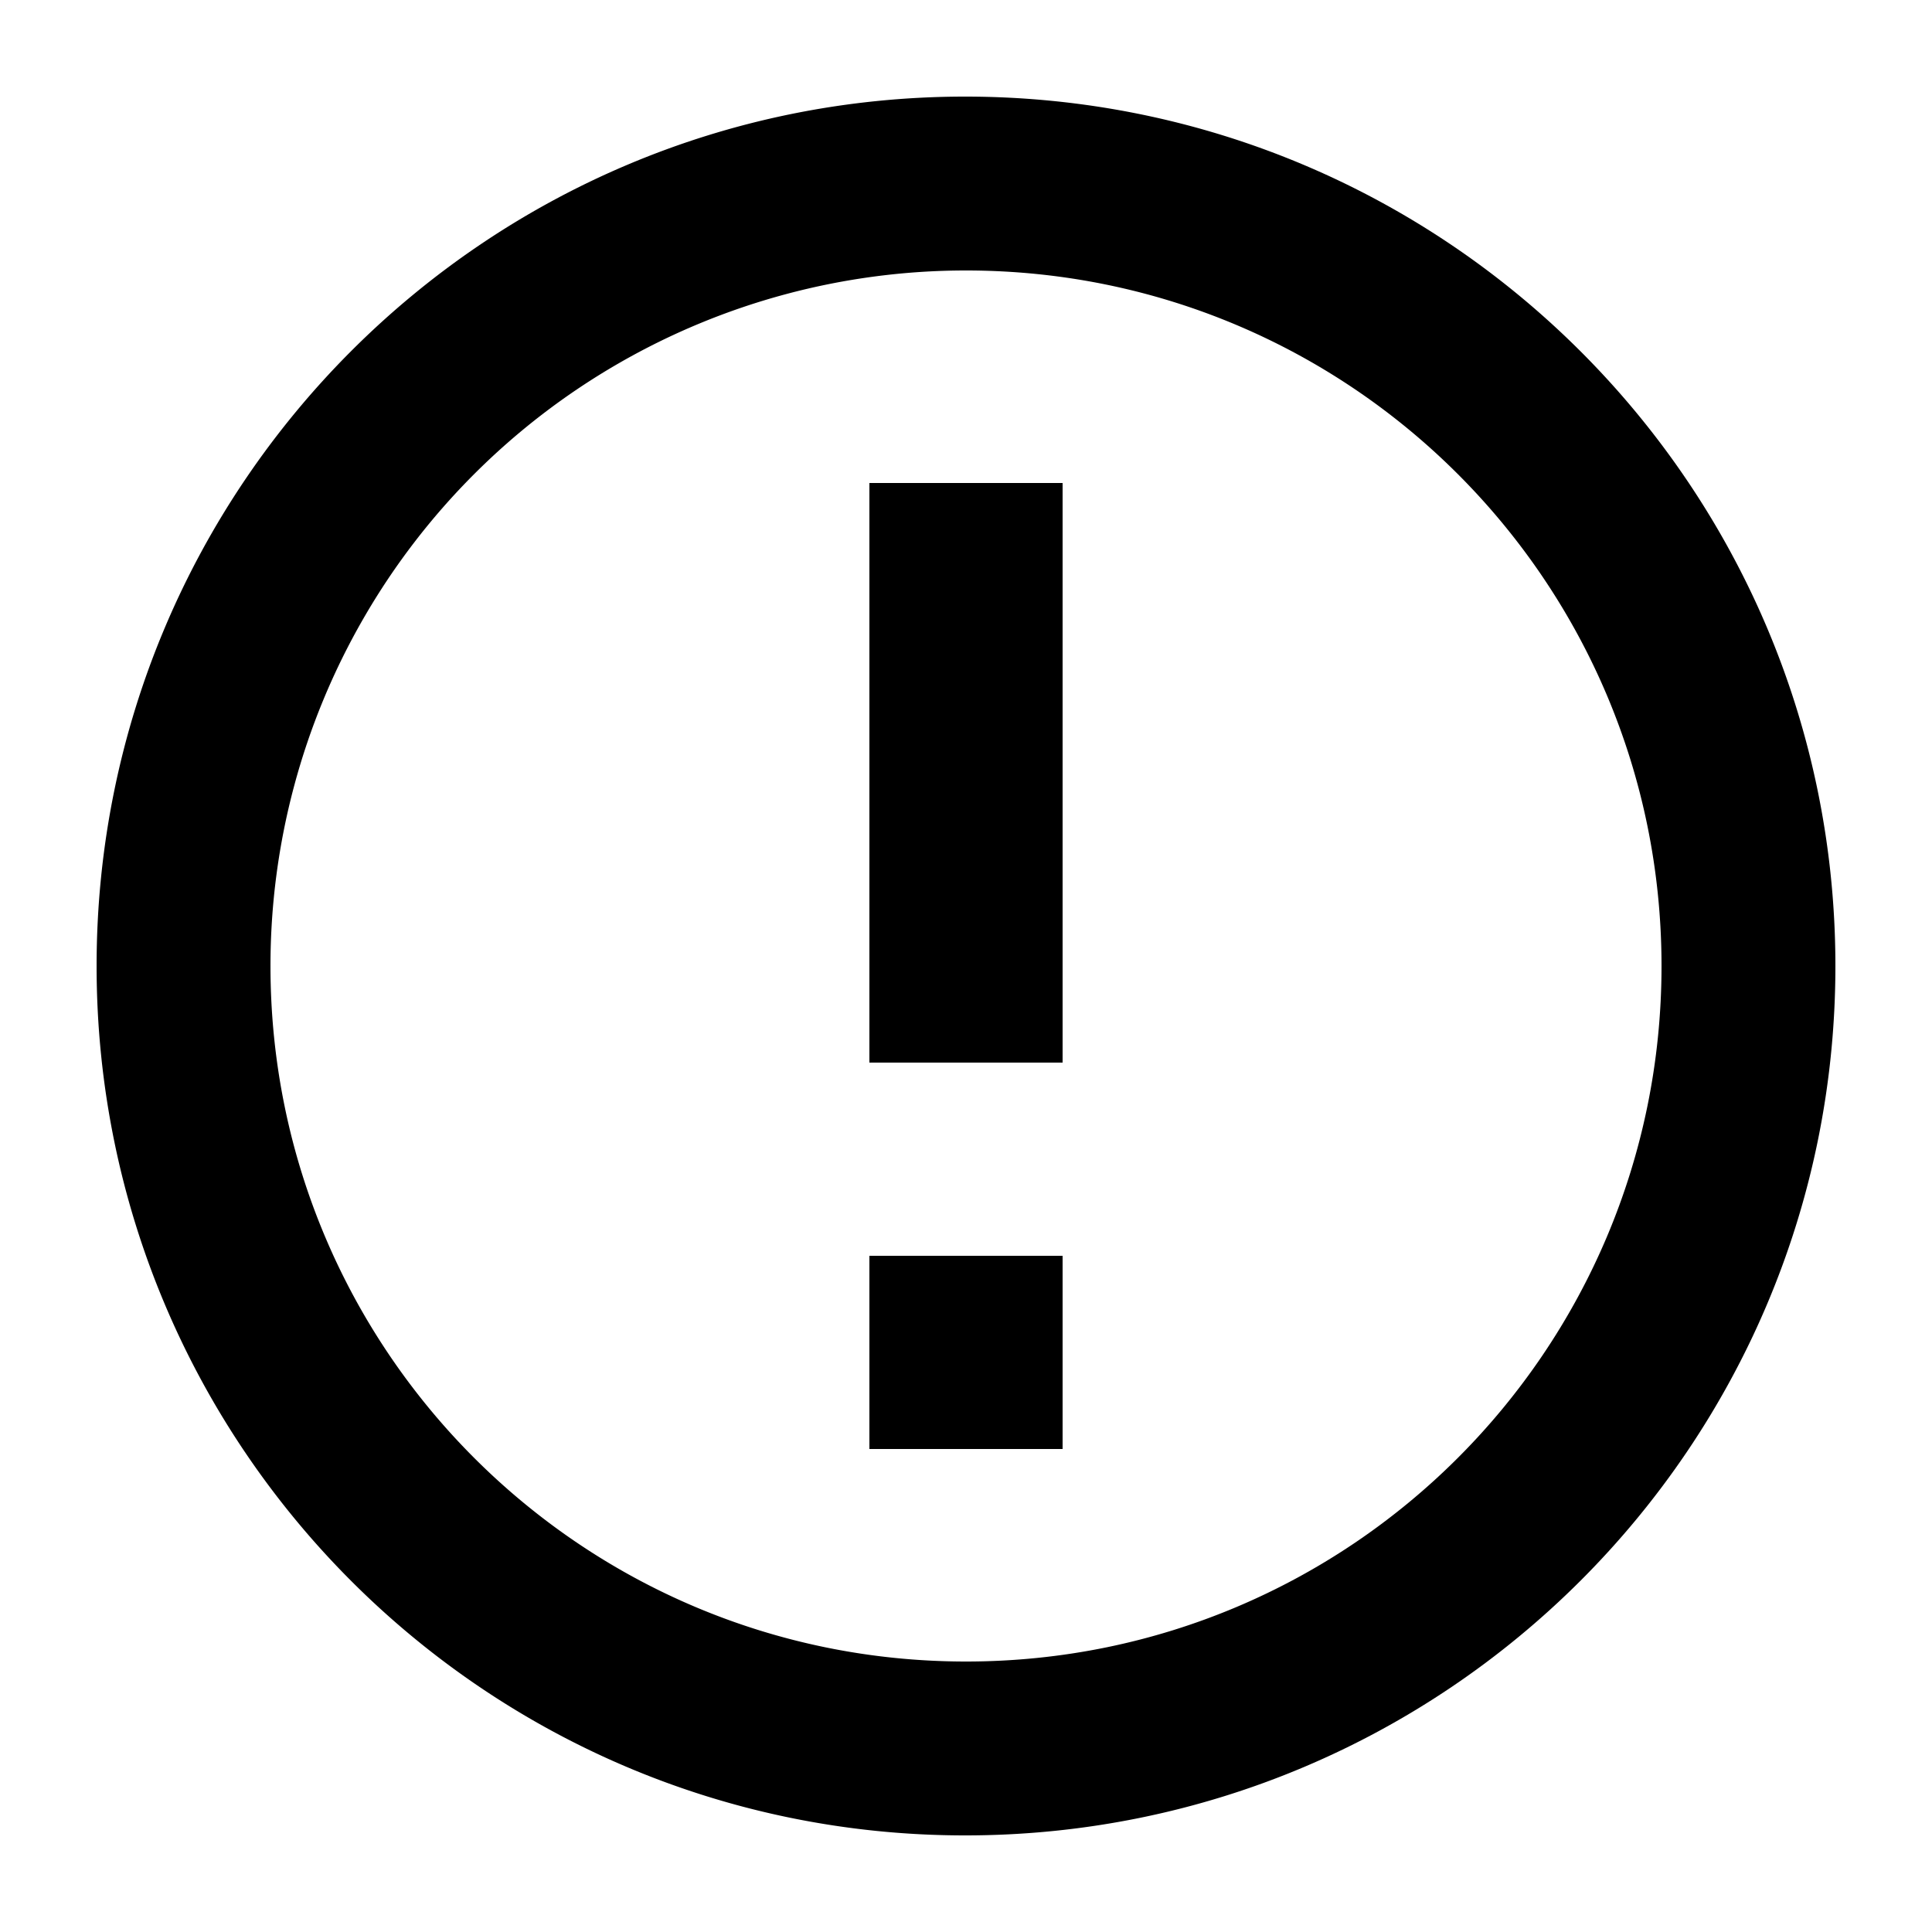 <svg xmlns="http://www.w3.org/2000/svg" height="20" width="20"><path d="M9 13h2v2H9zm0-8h2v6H9z"/><path d="M9.991 19C5.023 19 1 14.968 1 10s4.023-9 8.991-9C14.968 1 19 5.032 19 10s-4.032 9-9.009 9zM10 2.8A7.198 7.198 0 002.8 10c0 3.978 3.222 7.2 7.2 7.2s7.2-3.222 7.2-7.2-3.222-7.2-7.2-7.2z"/></svg>